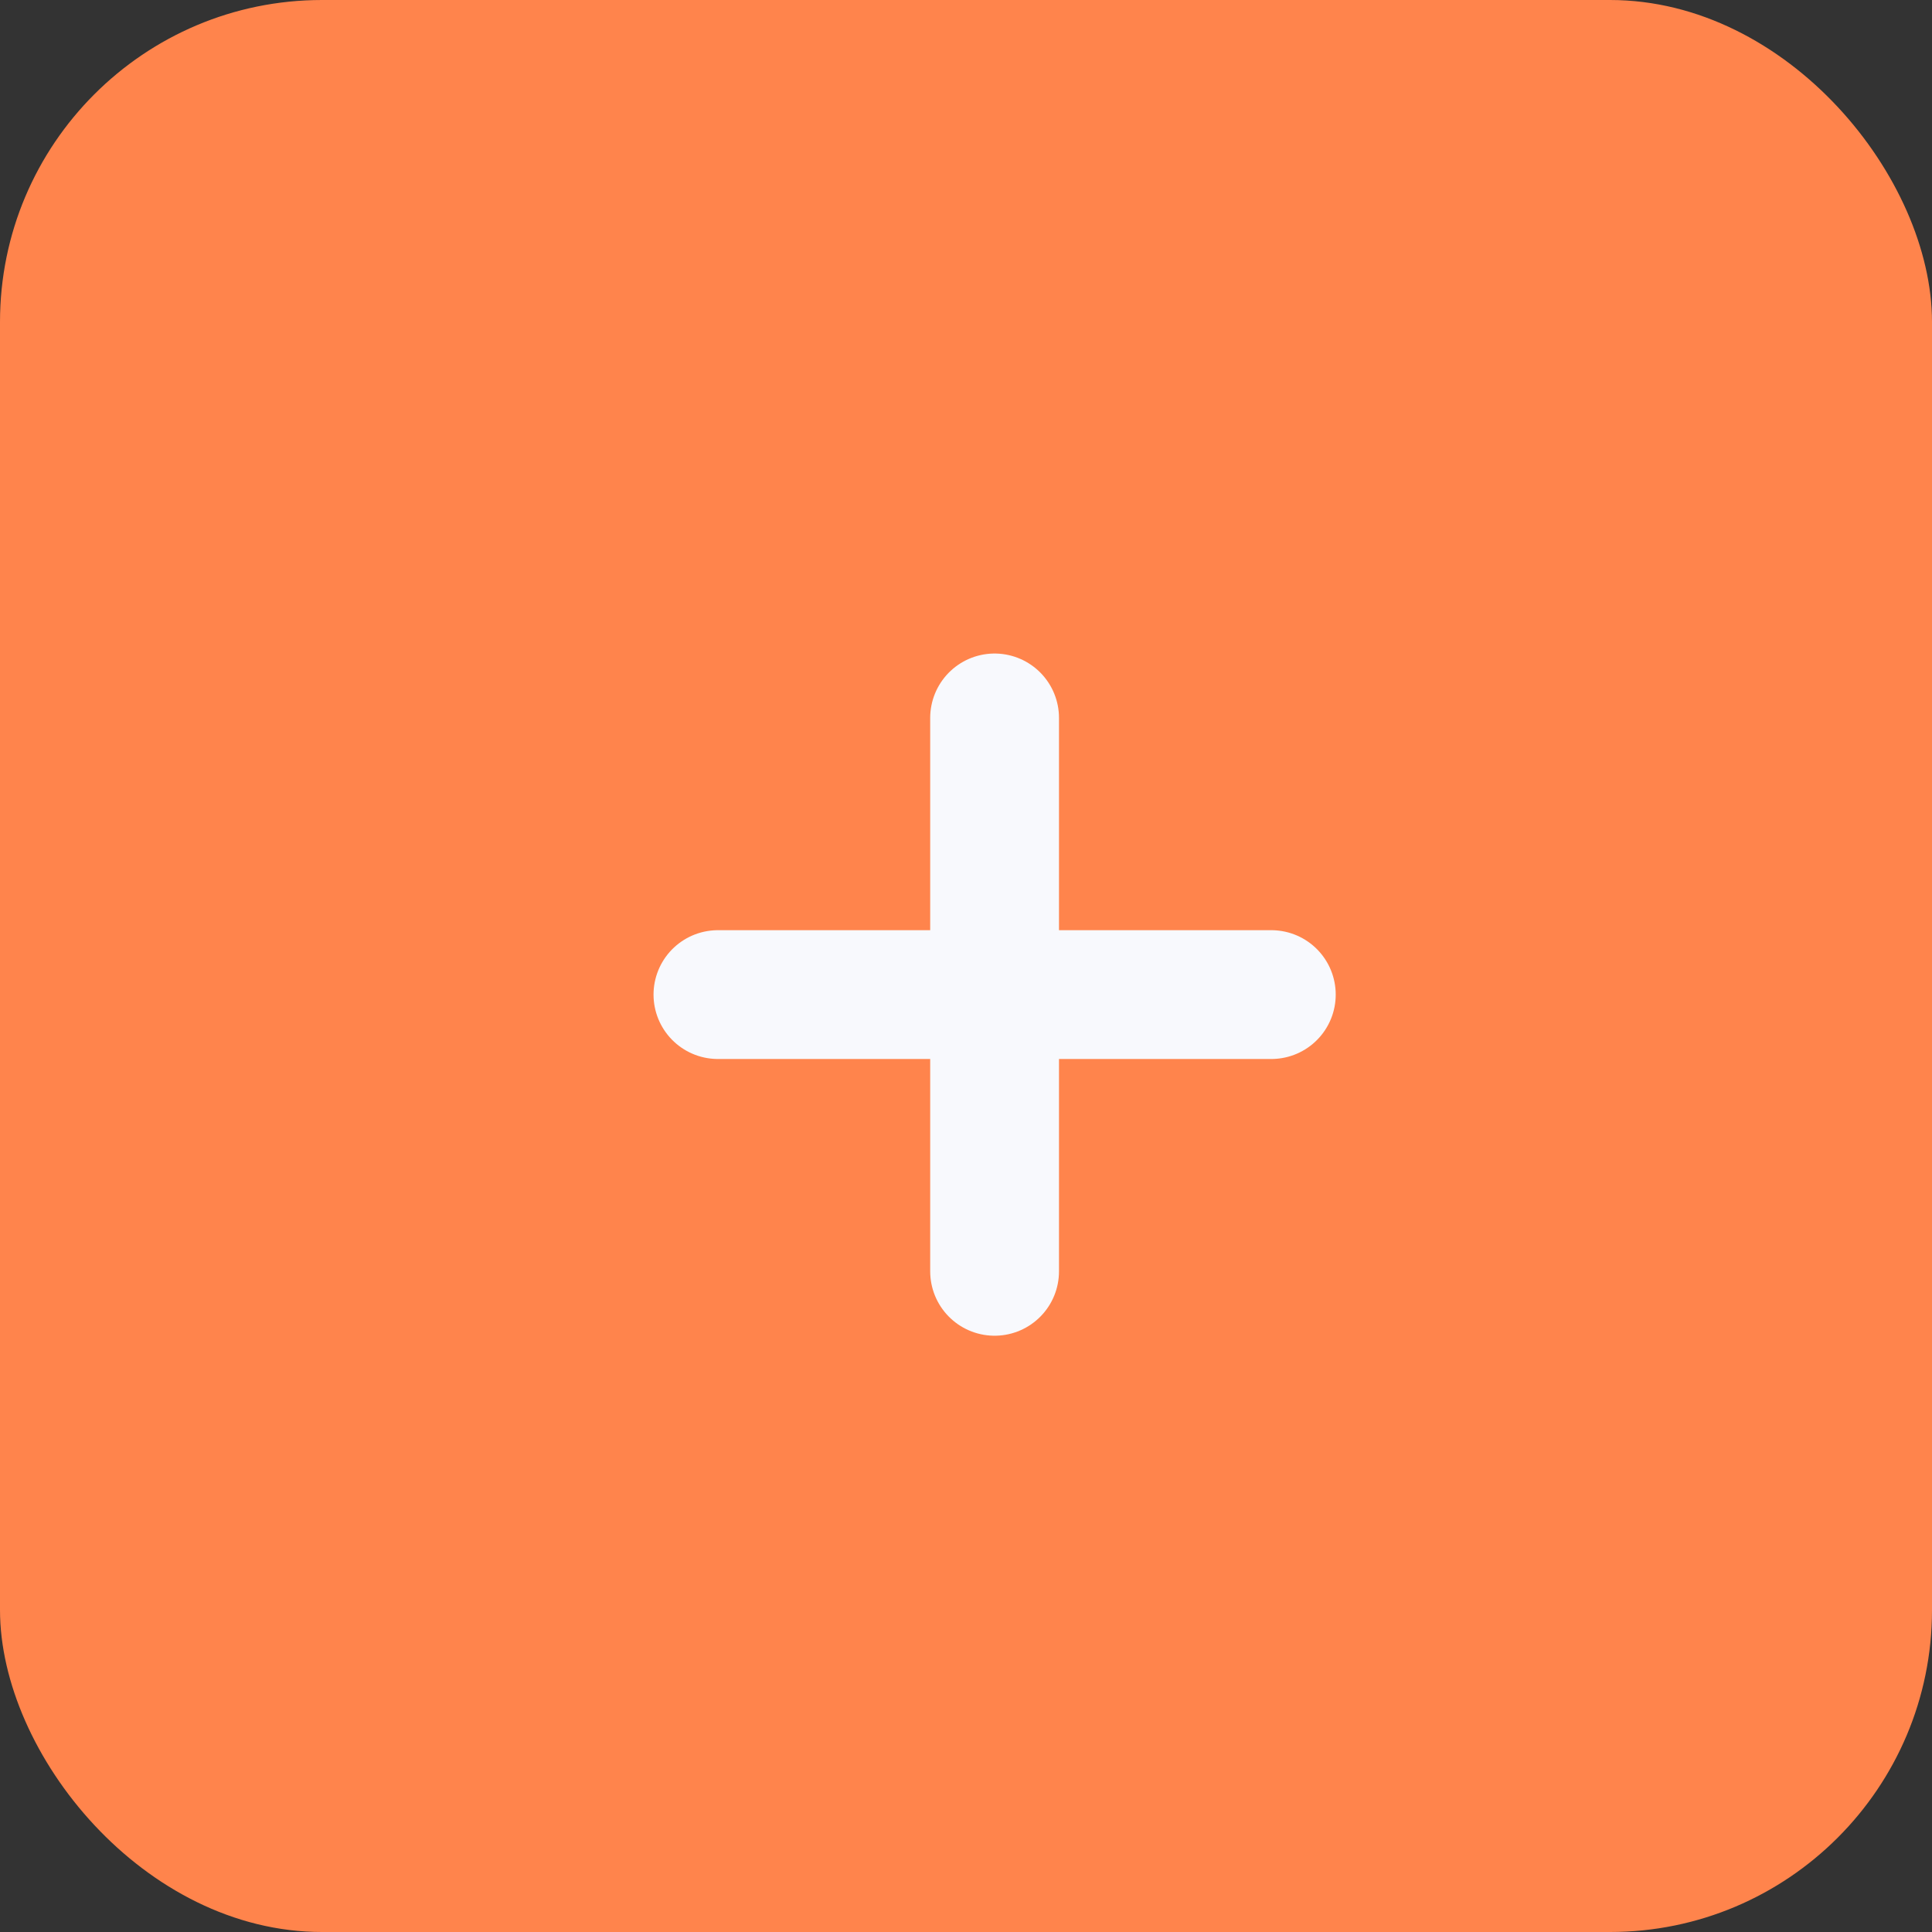 <svg width="30" height="30" viewBox="0 0 30 30" fill="none" xmlns="http://www.w3.org/2000/svg">
<rect x="0" y="0" width="30" height="30" fill="#333333" stroke="none"/>
<rect width="30" height="30" rx="5" fill="#FF844C"/>
<path d="M19.741 15.444H11.148M15.444 11.148V19.741V11.148Z" stroke="#F8F9FD" stroke-width="2" stroke-linecap="round" stroke-linejoin="round"/>
</svg>
